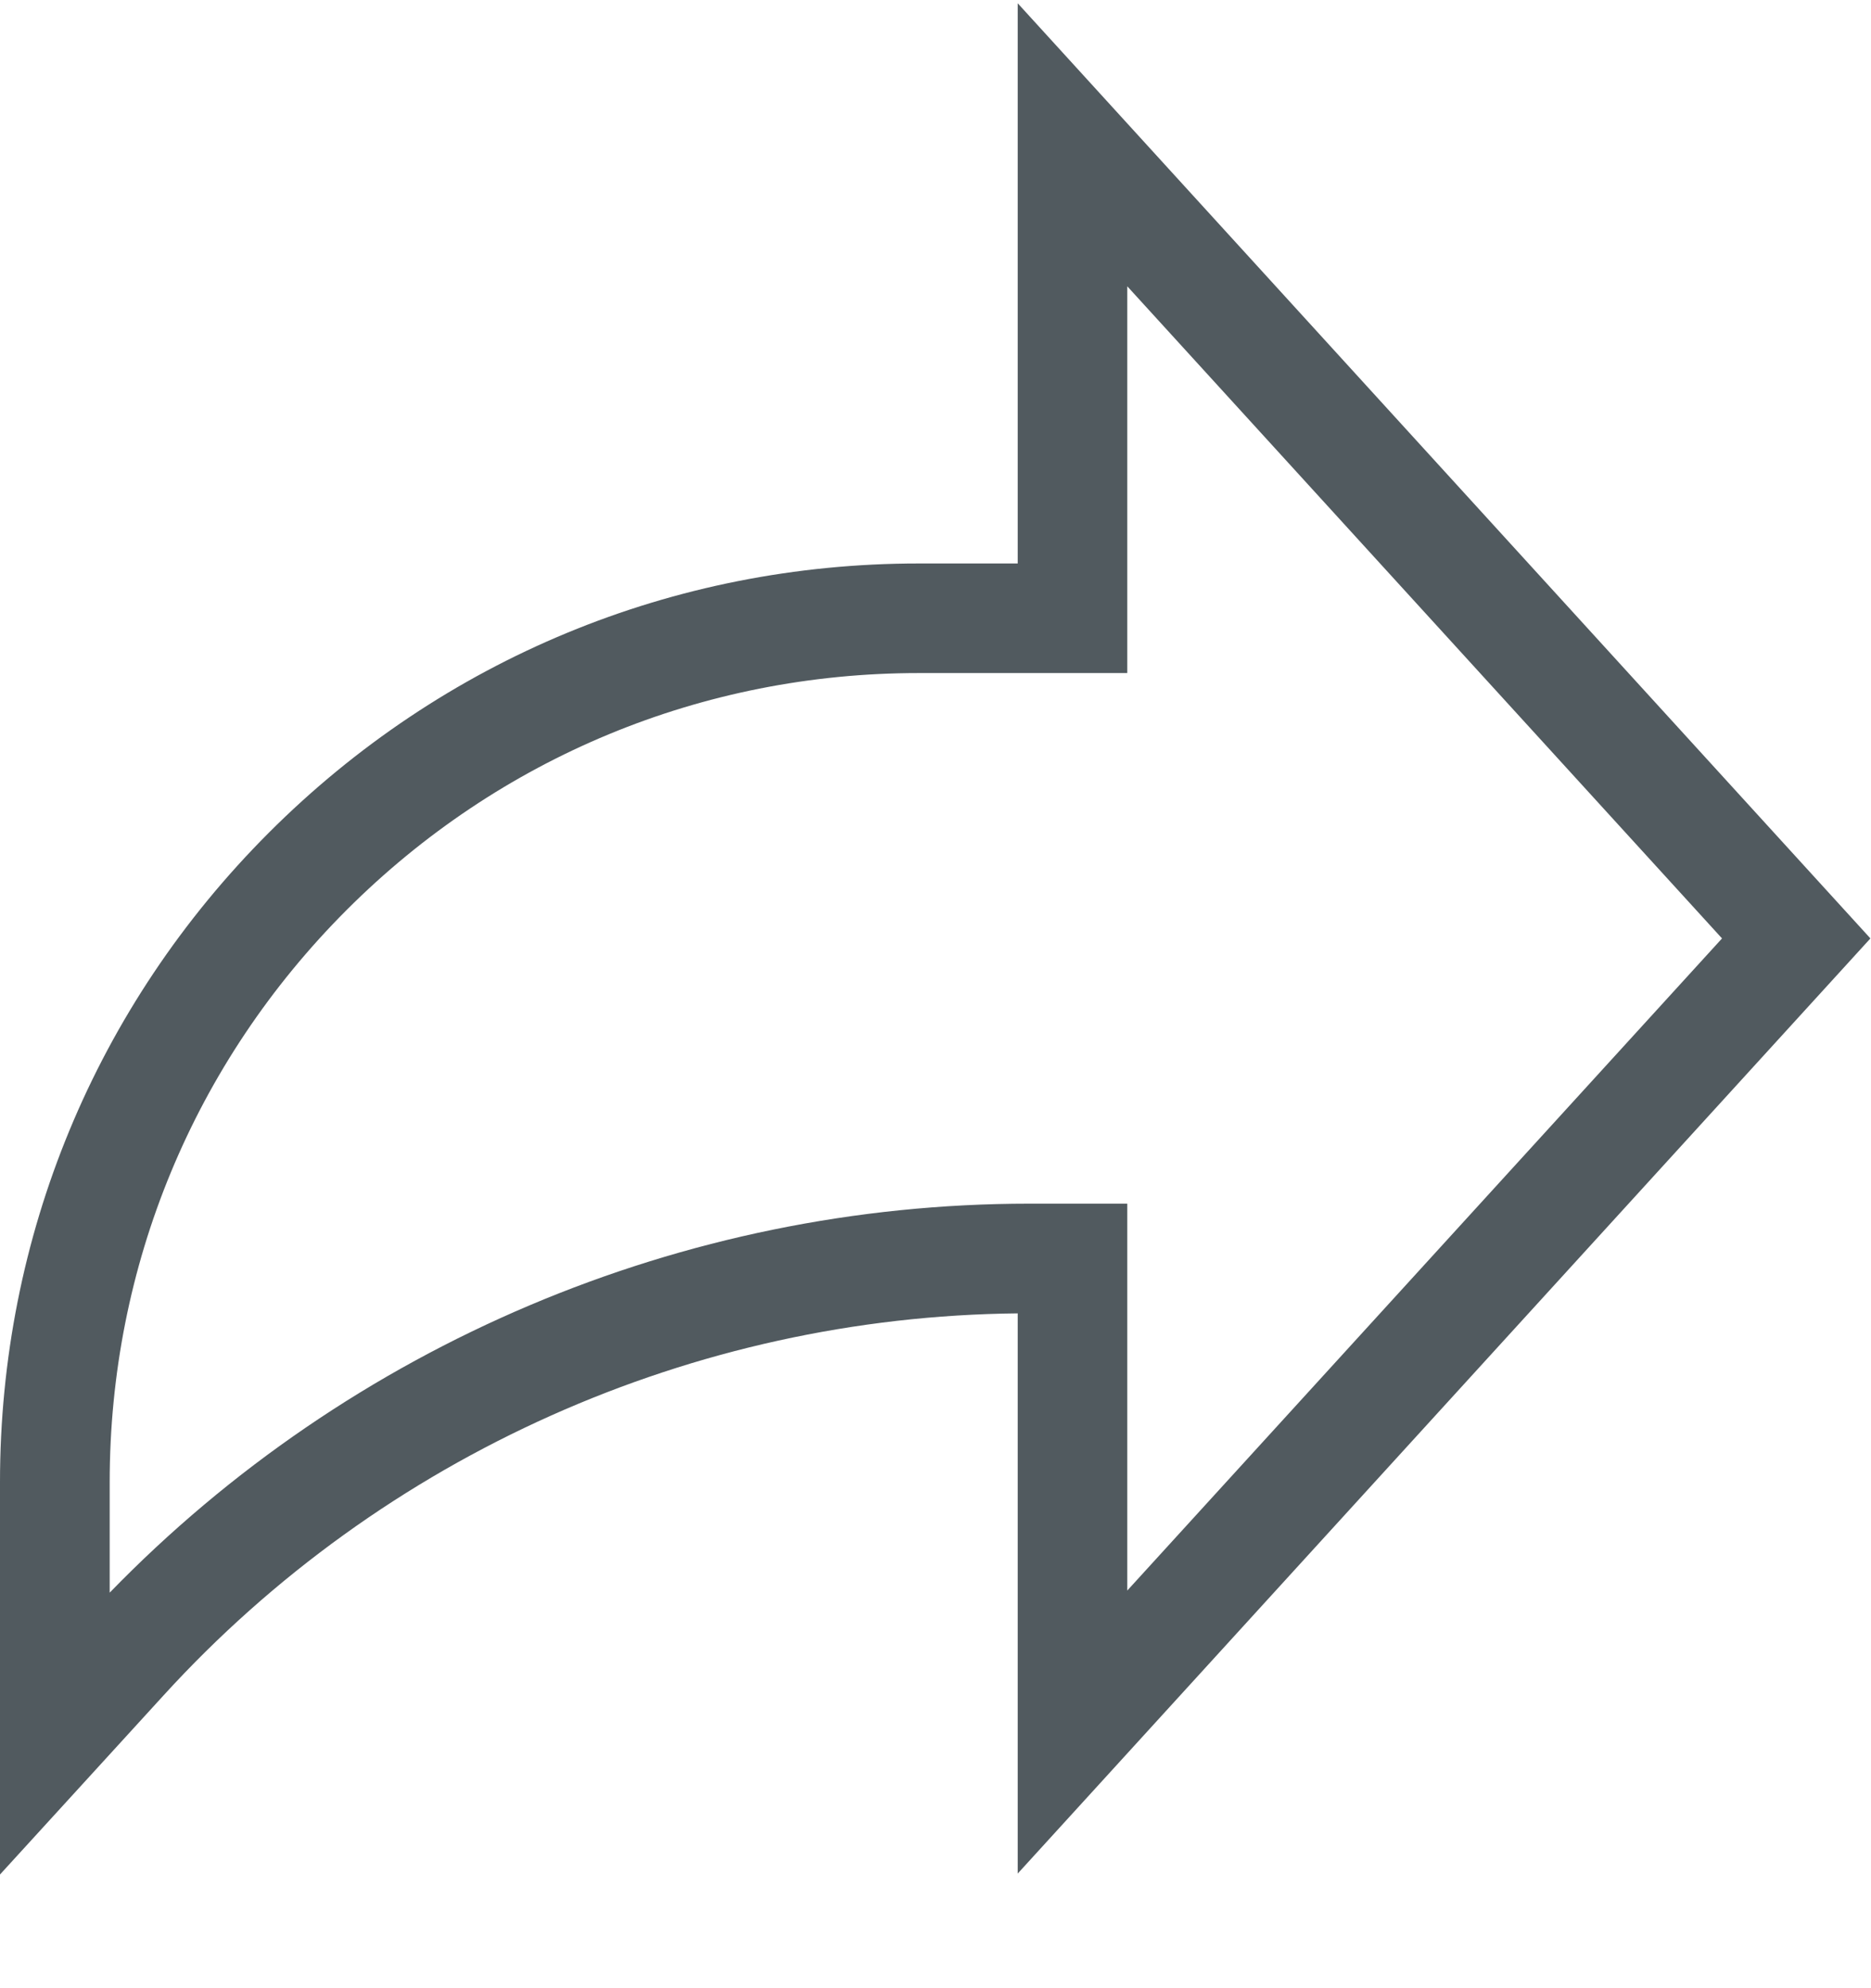 <svg xmlns="http://www.w3.org/2000/svg" width="16" height="17" viewBox="0 0 16 17">
    <g fill="none" fill-rule="evenodd">
        <g fill="#515A5F" fill-rule="nonzero">
            <g>
                <g>
                    <path d="M15.995 7.996L8.703 0v4.79h-.847c-2.099 0-4.071.817-5.555 2.3C.817 8.574 0 10.547 0 12.645V16l1.4-1.533c1.871-2.051 4.529-3.238 7.303-3.265v4.79l7.292-7.996zM.938 13.59v-.945c0-1.848.72-3.585 2.026-4.892C4.27 6.447 6.008 5.727 7.856 5.727H9.64V2.42l5.086 5.576-5.086 5.576v-3.308H8.8c-2.96 0-5.806 1.208-7.862 3.326z" transform="translate(-1112 -384) translate(1112 380.028) translate(0 4)"/>
                </g>
            </g>
        </g>
    </g>
</svg>
